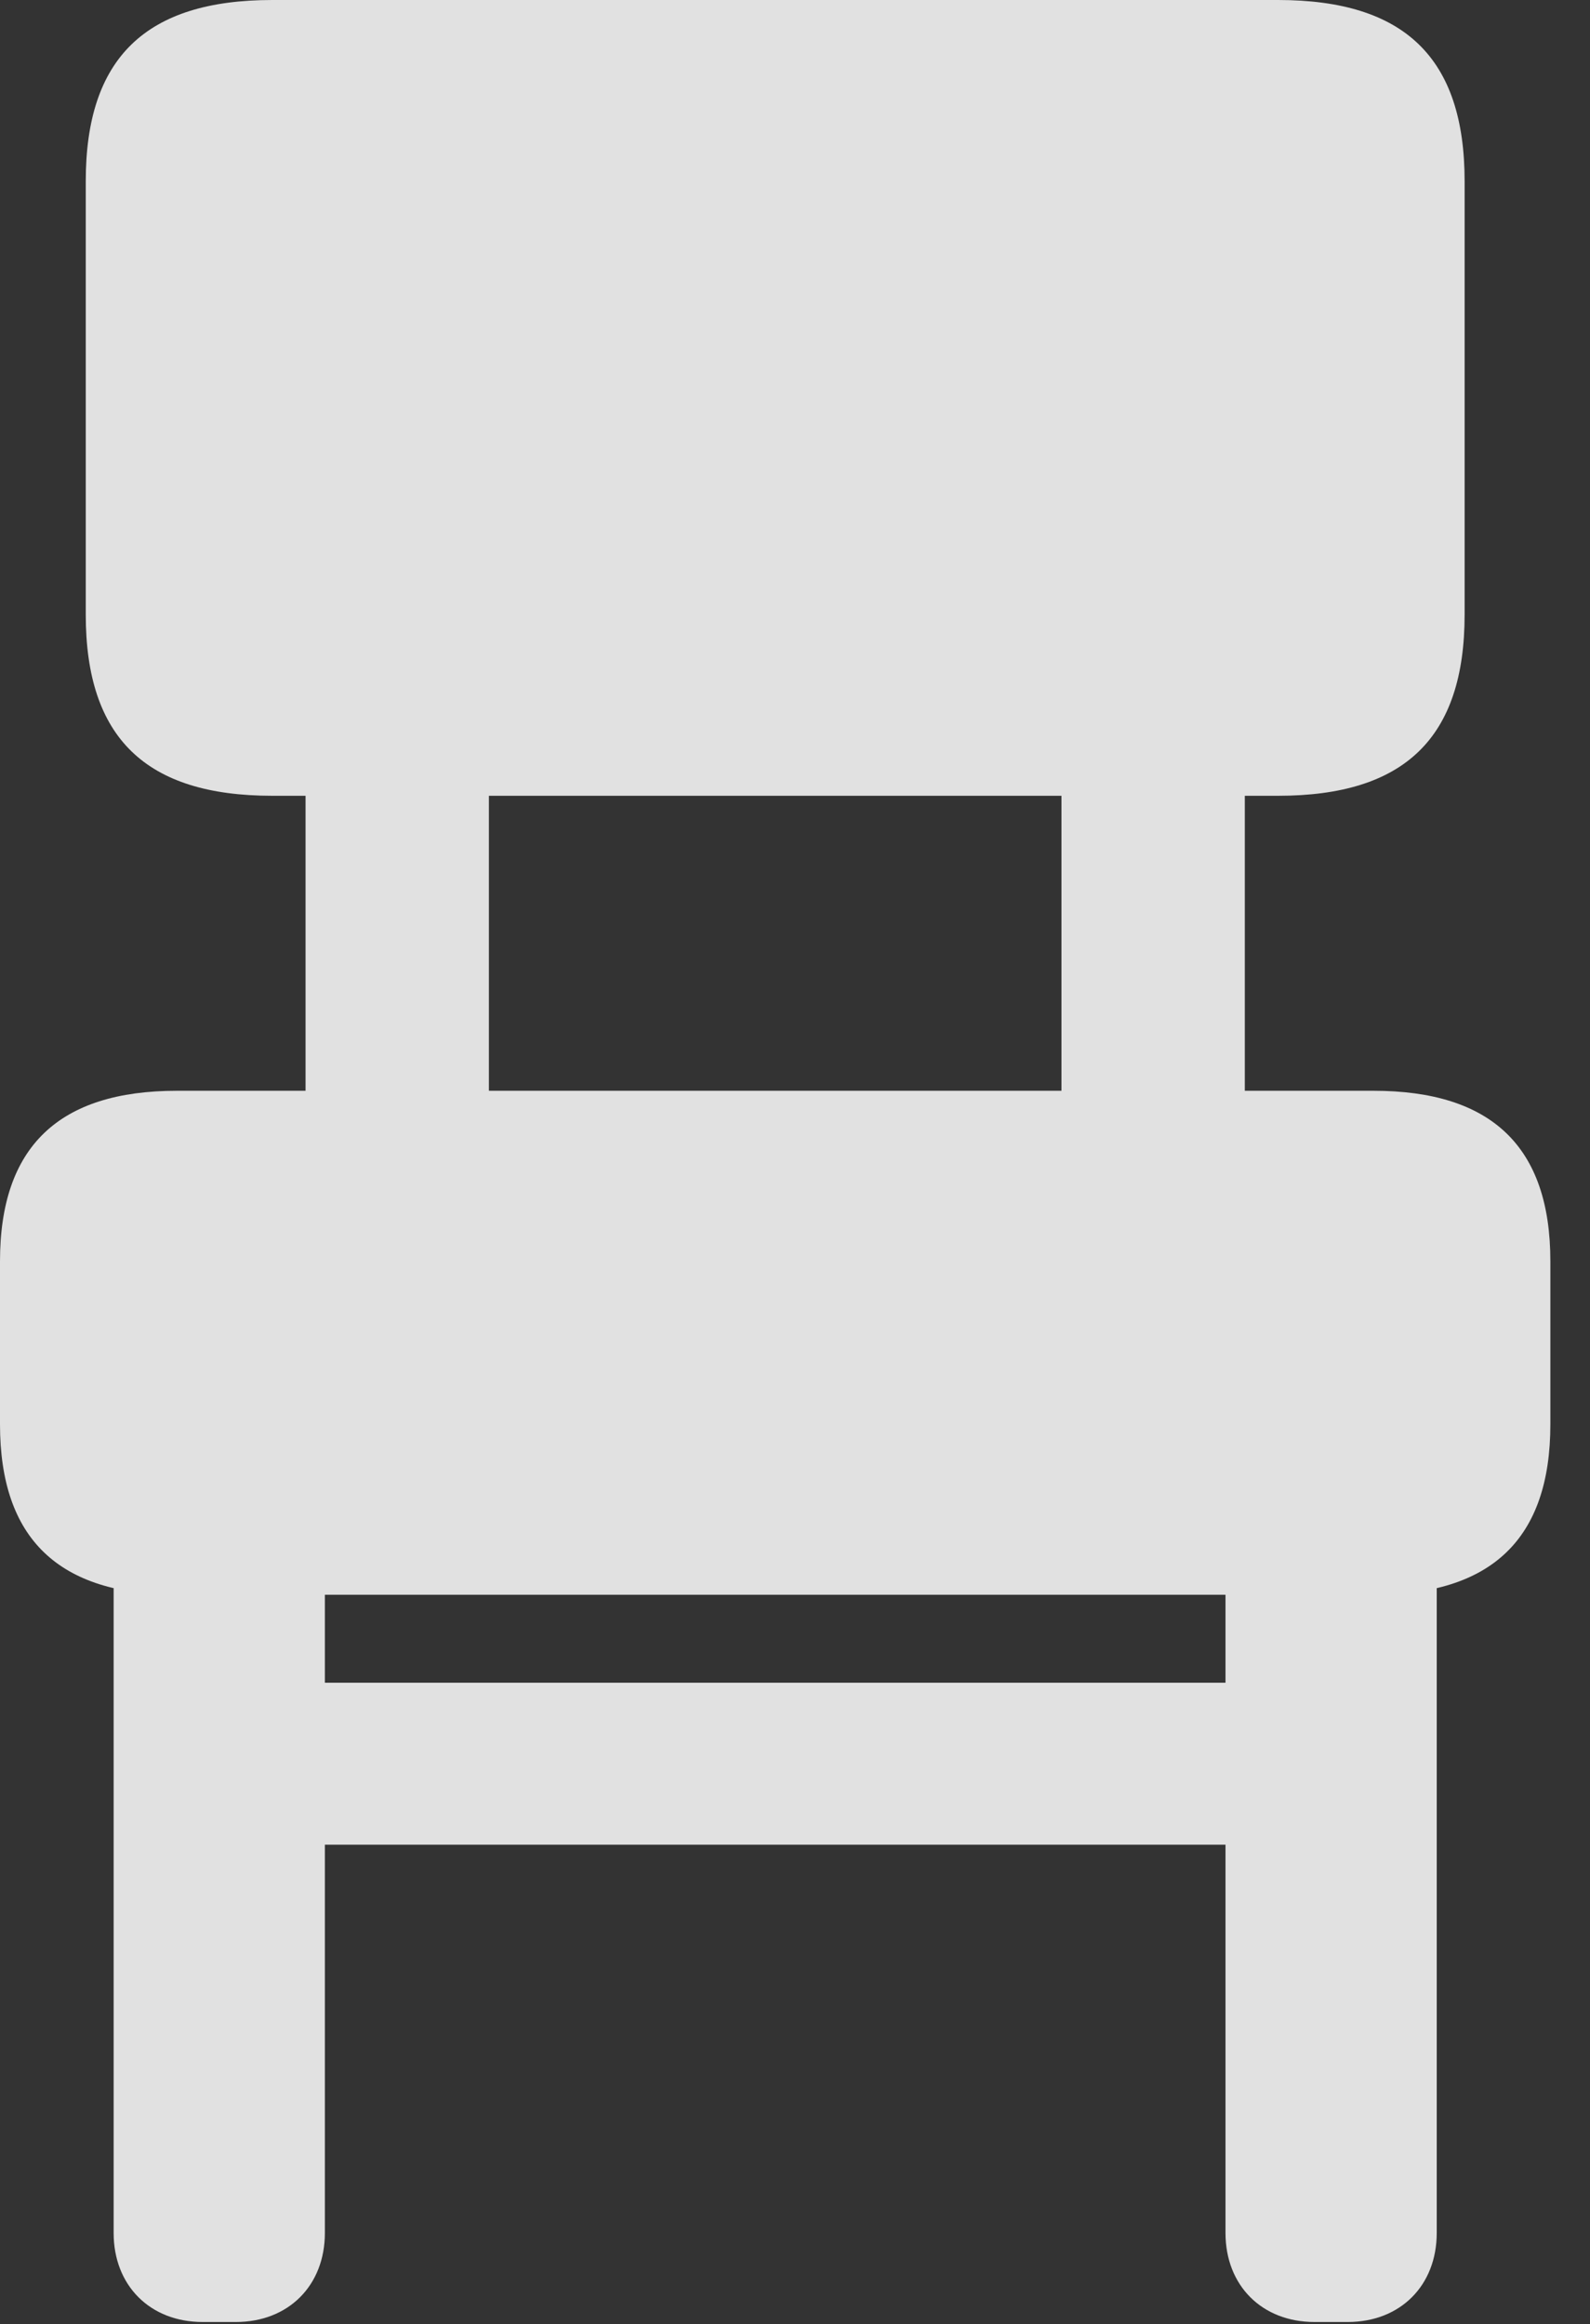 <?xml version="1.0" encoding="UTF-8"?>
<!--Generator: Apple Native CoreSVG 232.5-->
<!DOCTYPE svg
PUBLIC "-//W3C//DTD SVG 1.1//EN"
       "http://www.w3.org/Graphics/SVG/1.1/DTD/svg11.dtd">
<svg version="1.1" xmlns="http://www.w3.org/2000/svg" xmlns:xlink="http://www.w3.org/1999/xlink" width="14.482" height="21.162">
 <rect width="100%" height="100%" fill="#333333" stroke="none"/>
 <g>
  <rect height="21.162" opacity="0" width="14.482" x="0" y="0"/>
  <path d="M2.783 10.537L4.453 10.537L4.453 6.387L2.783 6.387ZM9.668 10.537L11.338 10.537L11.338 6.387L9.668 6.387ZM1.846 21.143L2.148 21.143C2.627 21.143 2.959 20.811 2.959 20.332L2.959 14.014L1.035 14.014L1.035 20.332C1.035 20.811 1.367 21.143 1.846 21.143ZM2.451 16.797L11.67 16.797L11.67 15.322L2.451 15.322ZM11.973 21.143L12.275 21.143C12.754 21.143 13.086 20.811 13.086 20.332L13.086 14.014L11.162 14.014L11.162 20.332C11.162 20.811 11.494 21.143 11.973 21.143ZM2.48 7.246L11.641 7.246C12.793 7.246 13.34 6.719 13.34 5.596L13.34 1.65C13.34 0.527 12.793 0 11.641 0L2.48 0C1.328 0 0.781 0.527 0.781 1.65L0.781 5.596C0.781 6.719 1.328 7.246 2.48 7.246ZM1.611 14.521L12.51 14.521C13.584 14.521 14.121 14.014 14.121 12.969L14.121 11.484C14.121 10.44 13.584 9.932 12.51 9.932L1.611 9.932C0.537 9.932 0 10.44 0 11.484L0 12.969C0 14.014 0.537 14.521 1.611 14.521Z" fill="#ffffff" fill-opacity="0.85"/>
 </g>
</svg>
